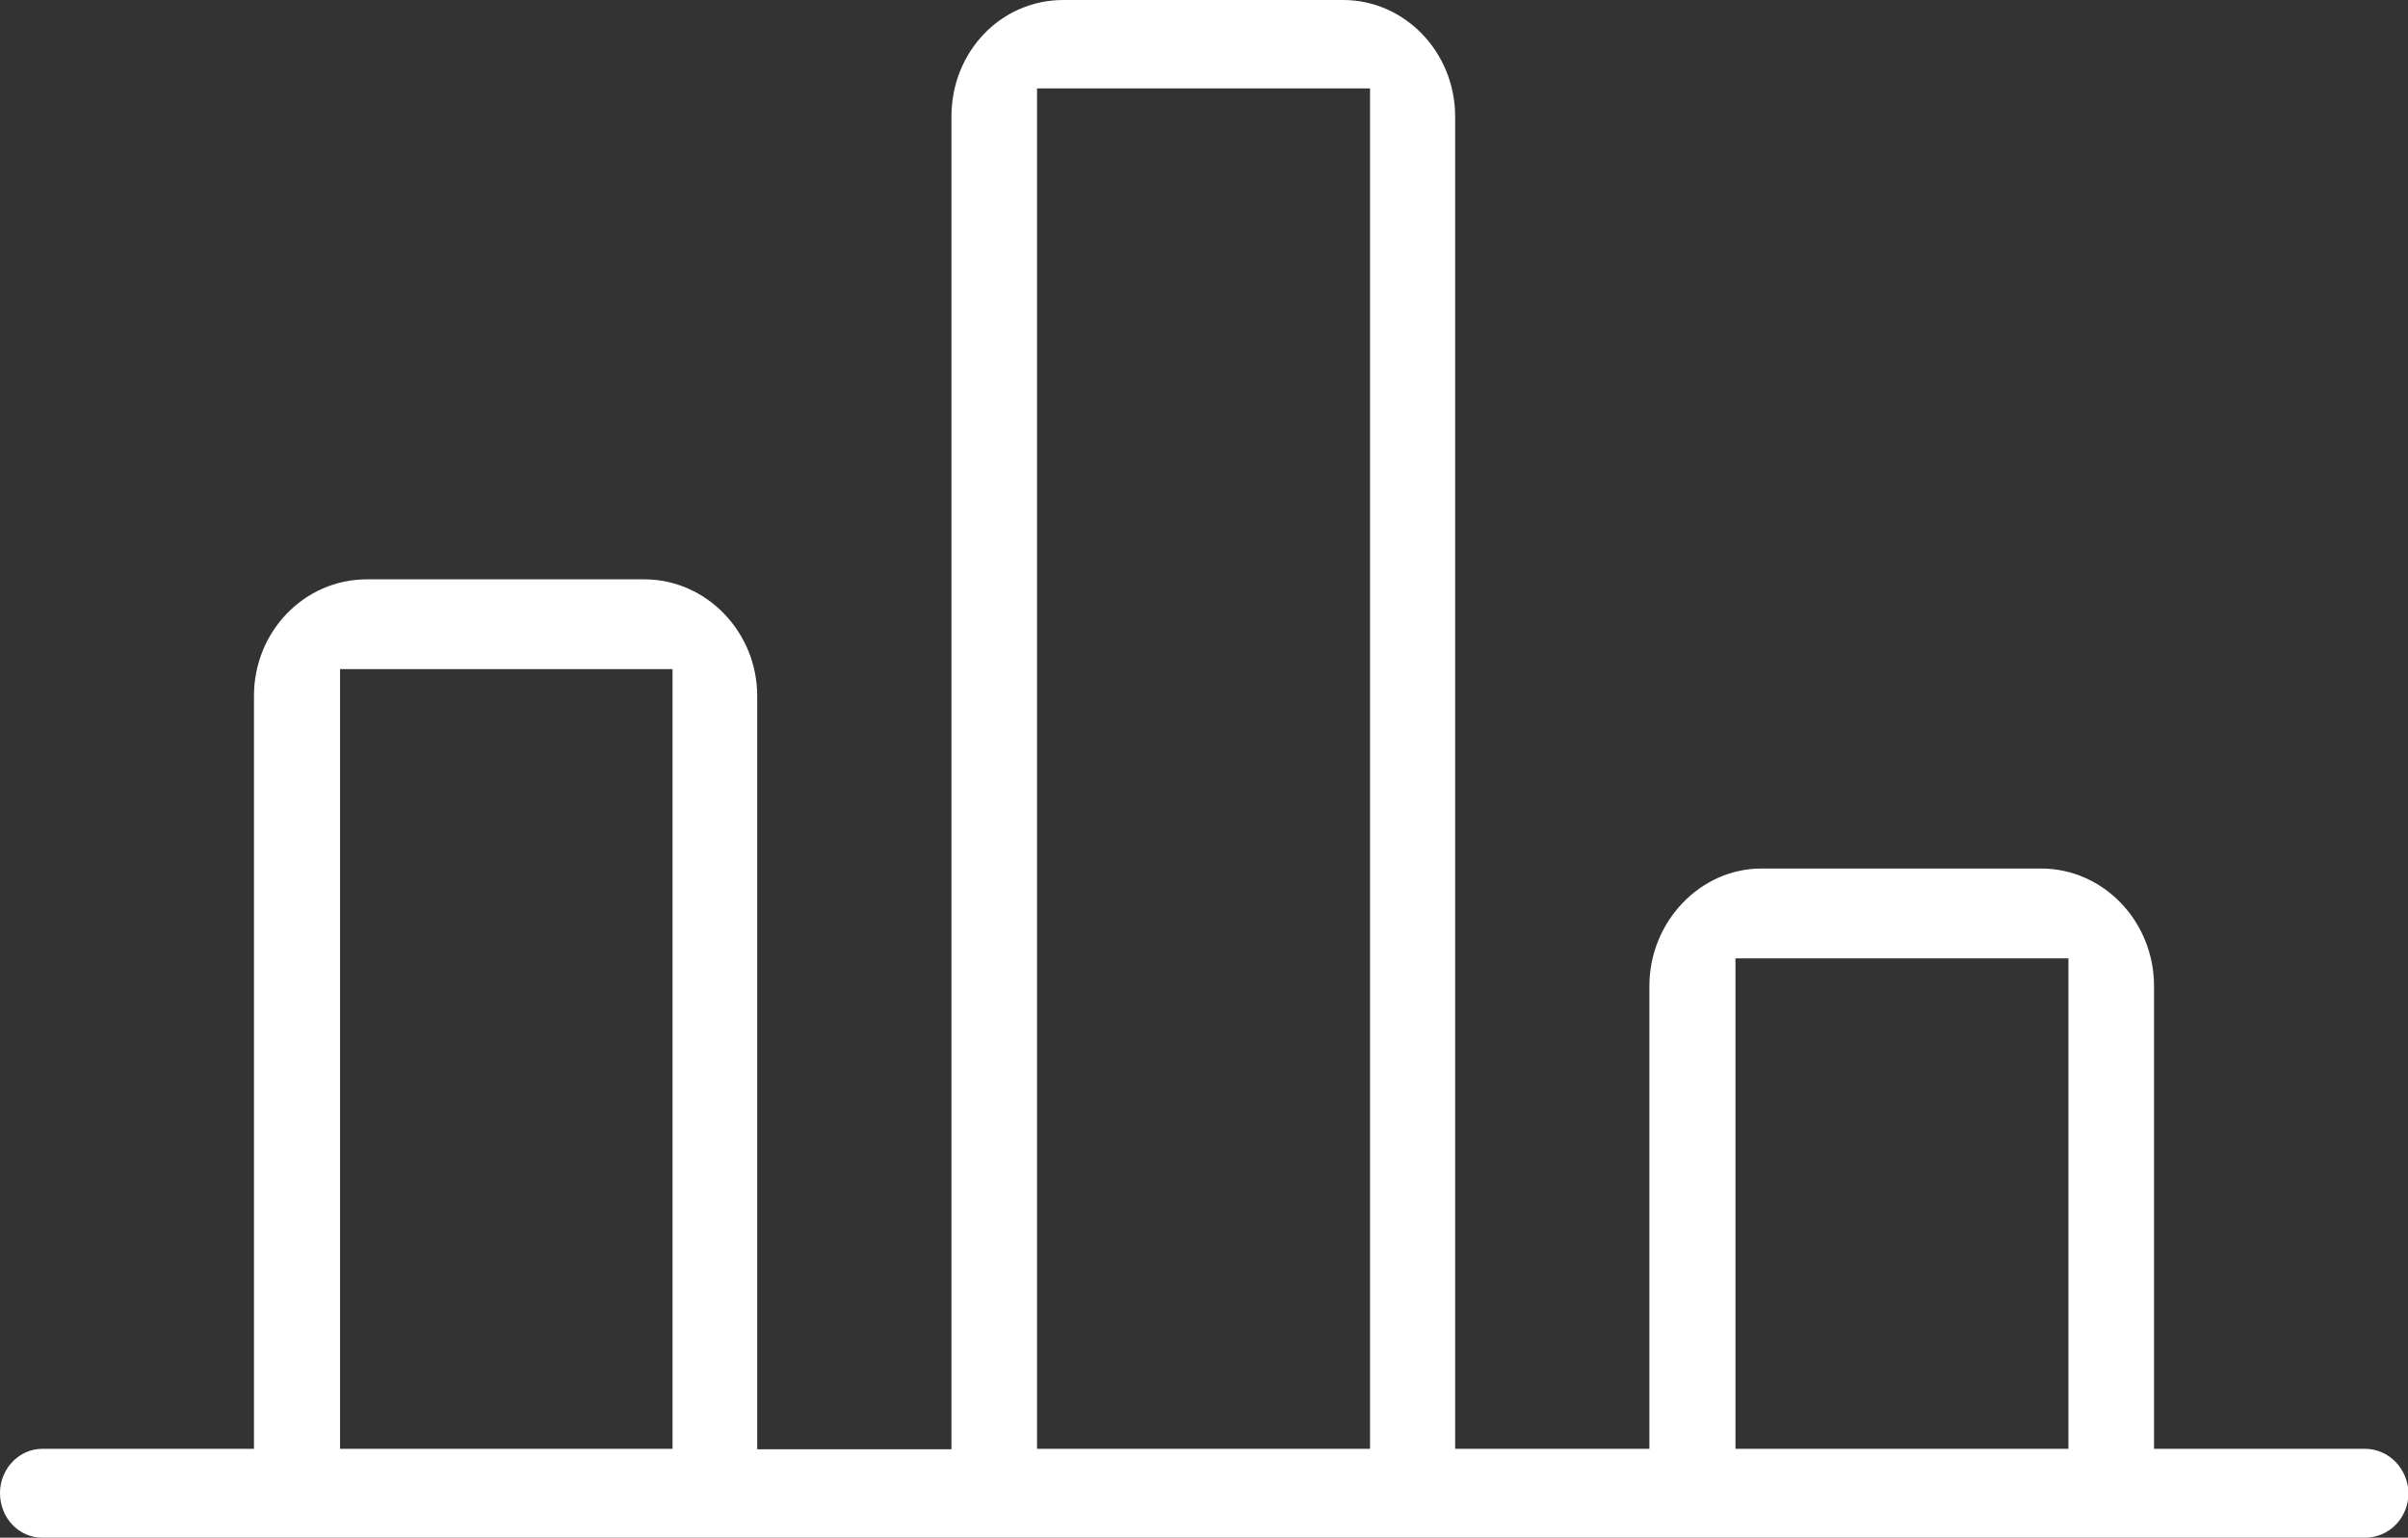 <?xml version="1.0" encoding="utf-8"?>
<!-- Generator: Adobe Illustrator 19.0.0, SVG Export Plug-In . SVG Version: 6.00 Build 0)  -->
<svg fill = "white" version="1.1" id="Layer_1" xmlns="http://www.w3.org/2000/svg" xmlns:xlink="http://www.w3.org/1999/xlink" x="0px" y="0px"
	 viewBox="-49 169.5 512 327" style="enable-background:new -49 169.5 512 327;" xml:space="preserve">
<rect x="-49" y="169.5" width="512" height="327" fill="#333333" stroke="none"/>
<path d="M453.8,477.6H409v-98.4c0-13.8-10.8-25-24-25h-59.5c-13,0-23.8,11.3-23.8,25v98.4h-41.3V194.3c0-13.8-10.8-24.8-23.8-24.8
	h-59.5c-13.3,0-23.8,11-23.8,24.8v283.4h-41.3V317.5c0-13.6-10.8-24.8-24-24.8H29c-13.3,0-24,11.1-24,24.8v160.1h-45
	c-5,0-9,4.3-9,9.4c0,5.3,4,9.5,9,9.5h493.8c5.3,0,9.3-4.3,9.3-9.5C463,481.9,459,477.6,453.8,477.6z M94,477.6H23.3V311.8H94V477.6z
	 M242.3,477.6h-70.8V188.3h70.8V477.6z M390.8,477.6H320V373.3h70.8V477.6z"/>
</svg>
